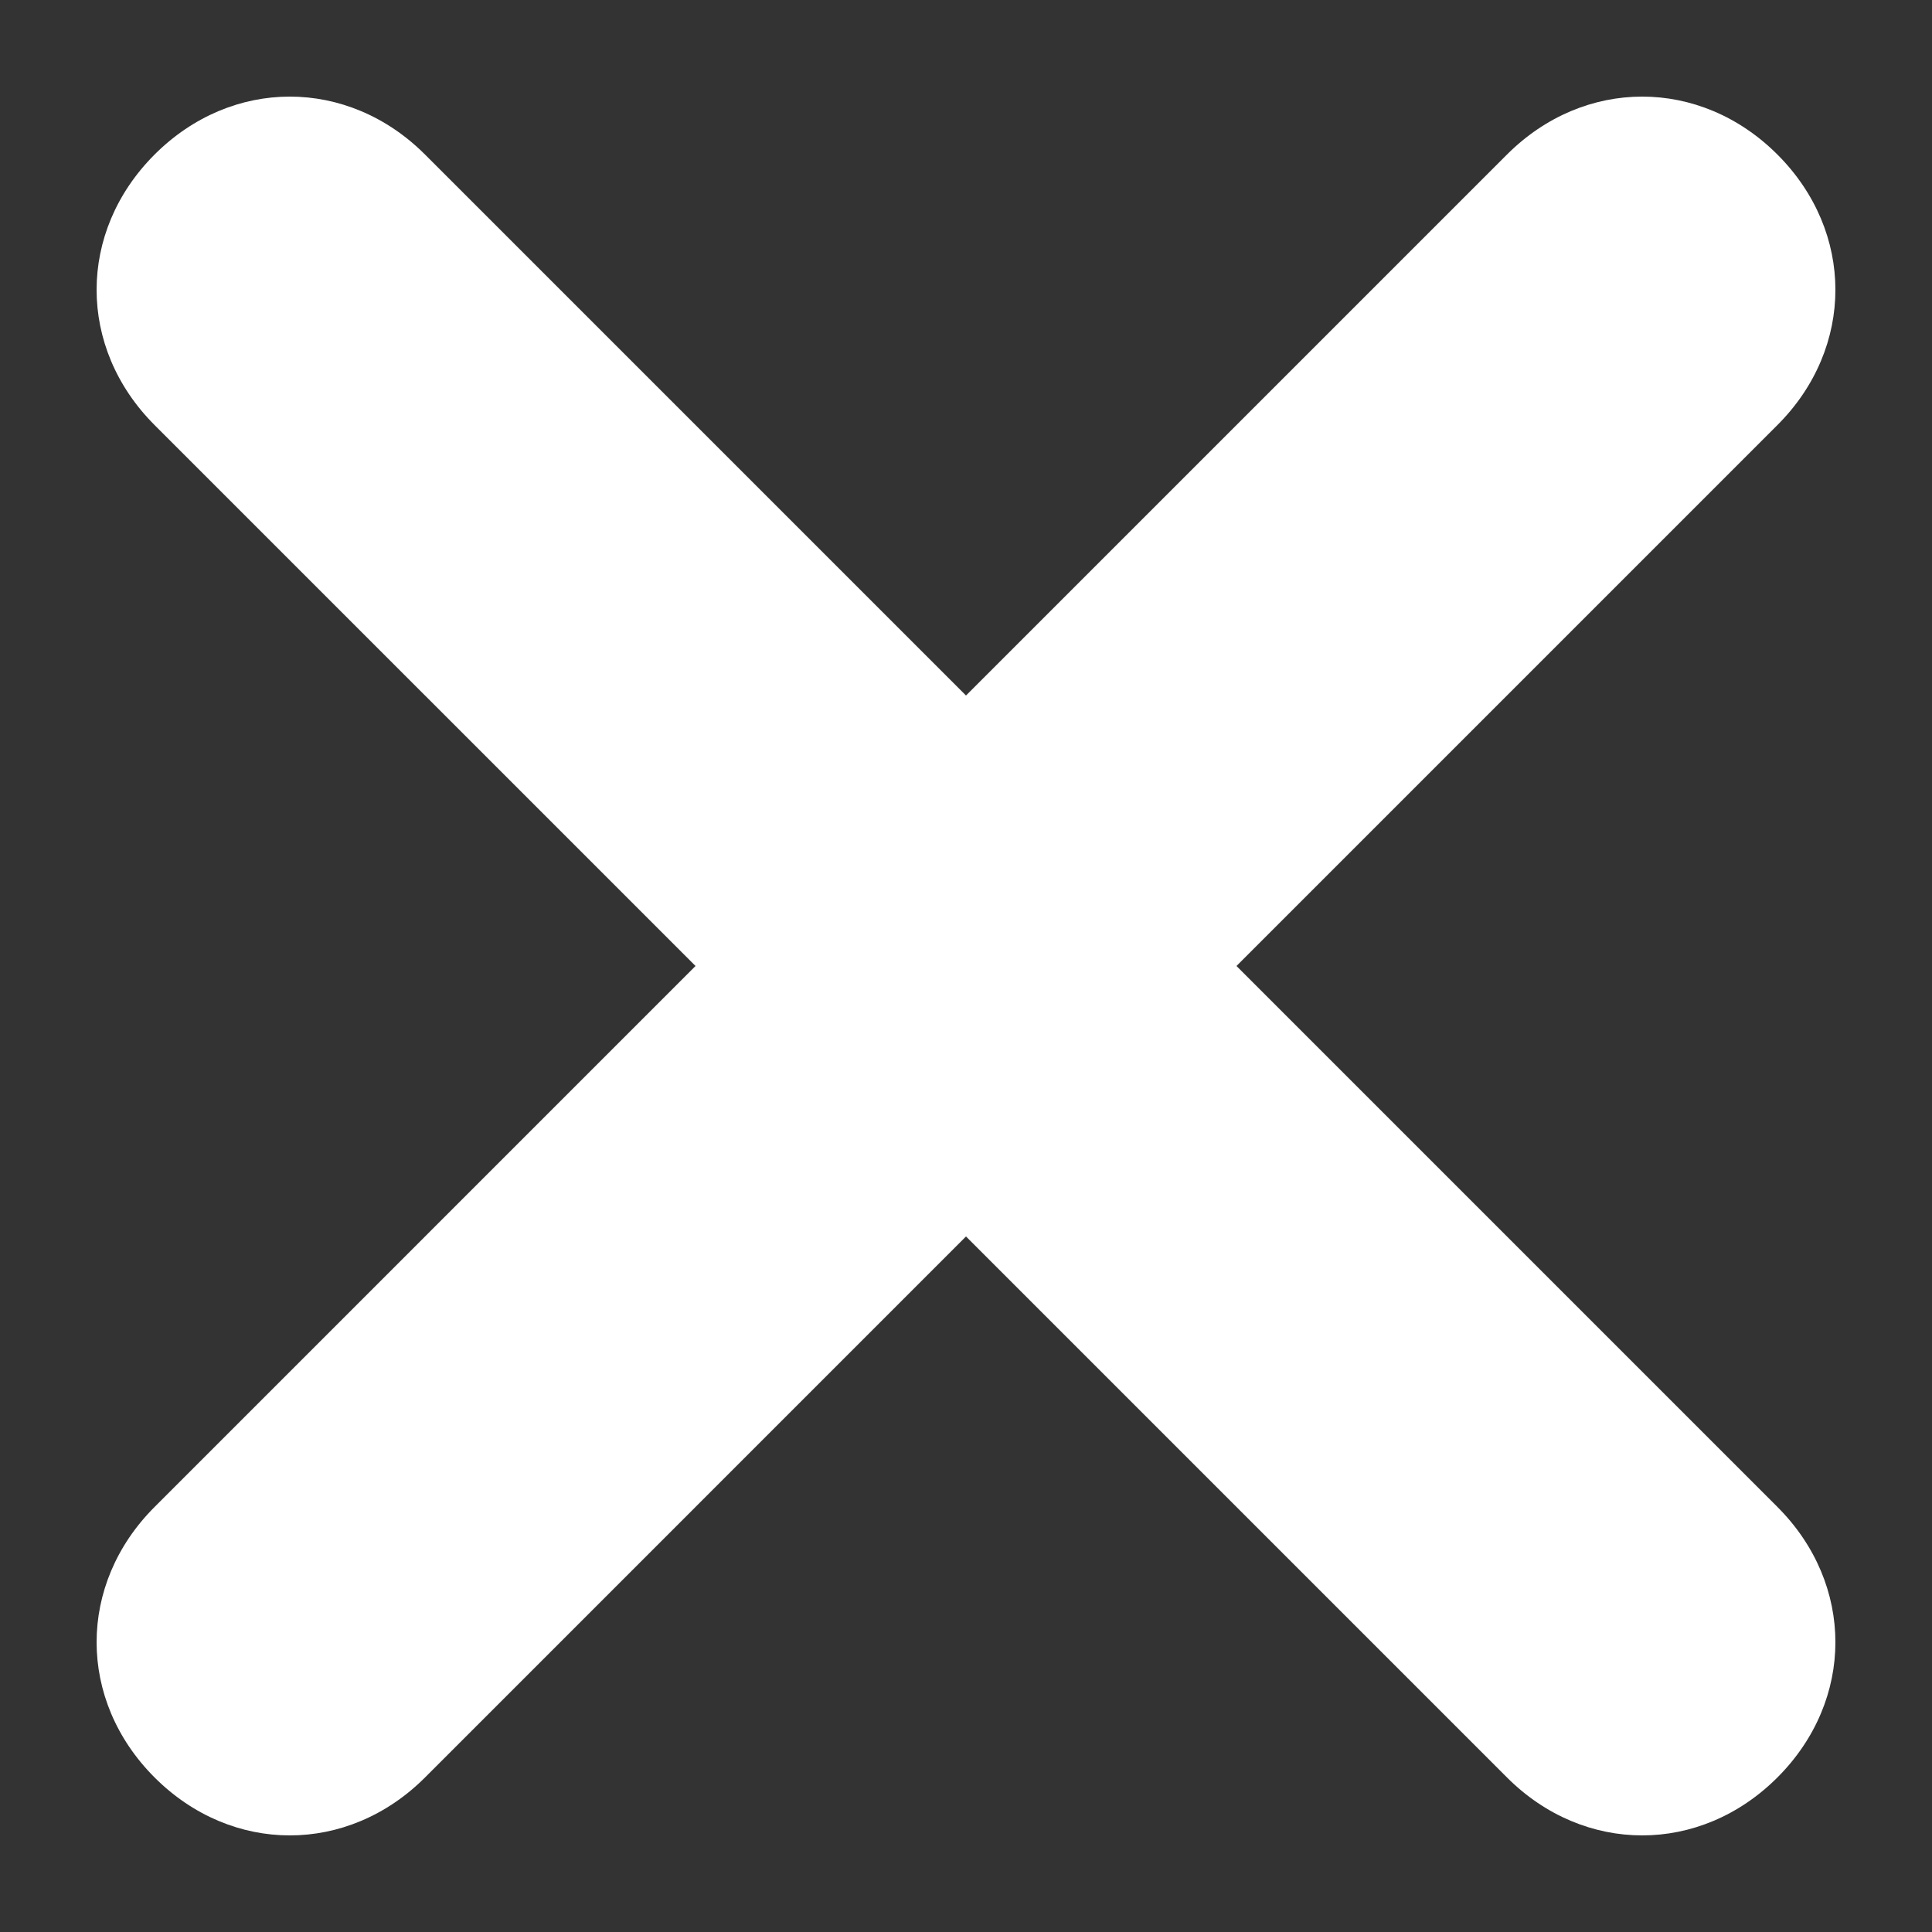 <svg class="icon" viewBox="0 0 1024 1024" version="1.1" xmlns="http://www.w3.org/2000/svg" p-id="2266" height="128" width="128"><rect x="0" y="0" width="1024" height="1024" fill="#333333" stroke="none"/><path d="M512 368.64L798.719 81.92c40.96-40.96 102.4-40.96 143.36 0s40.96 102.4 0 143.36L655.36 512l286.719 286.719c40.96 40.96 40.96 102.4 0 143.36s-102.4 40.96-143.36 0L512 655.36 225.281 942.08c-40.96 40.96-102.4 40.96-143.36 0-40.96-40.96-40.96-102.4 0-143.36L368.64 512 81.92 225.281C40.96 184.32 40.96 122.881 81.92 81.92c40.96-40.96 102.4-40.96 143.36 0L512 368.64Z" fill="#ffffff" p-id="2267"></path></svg>